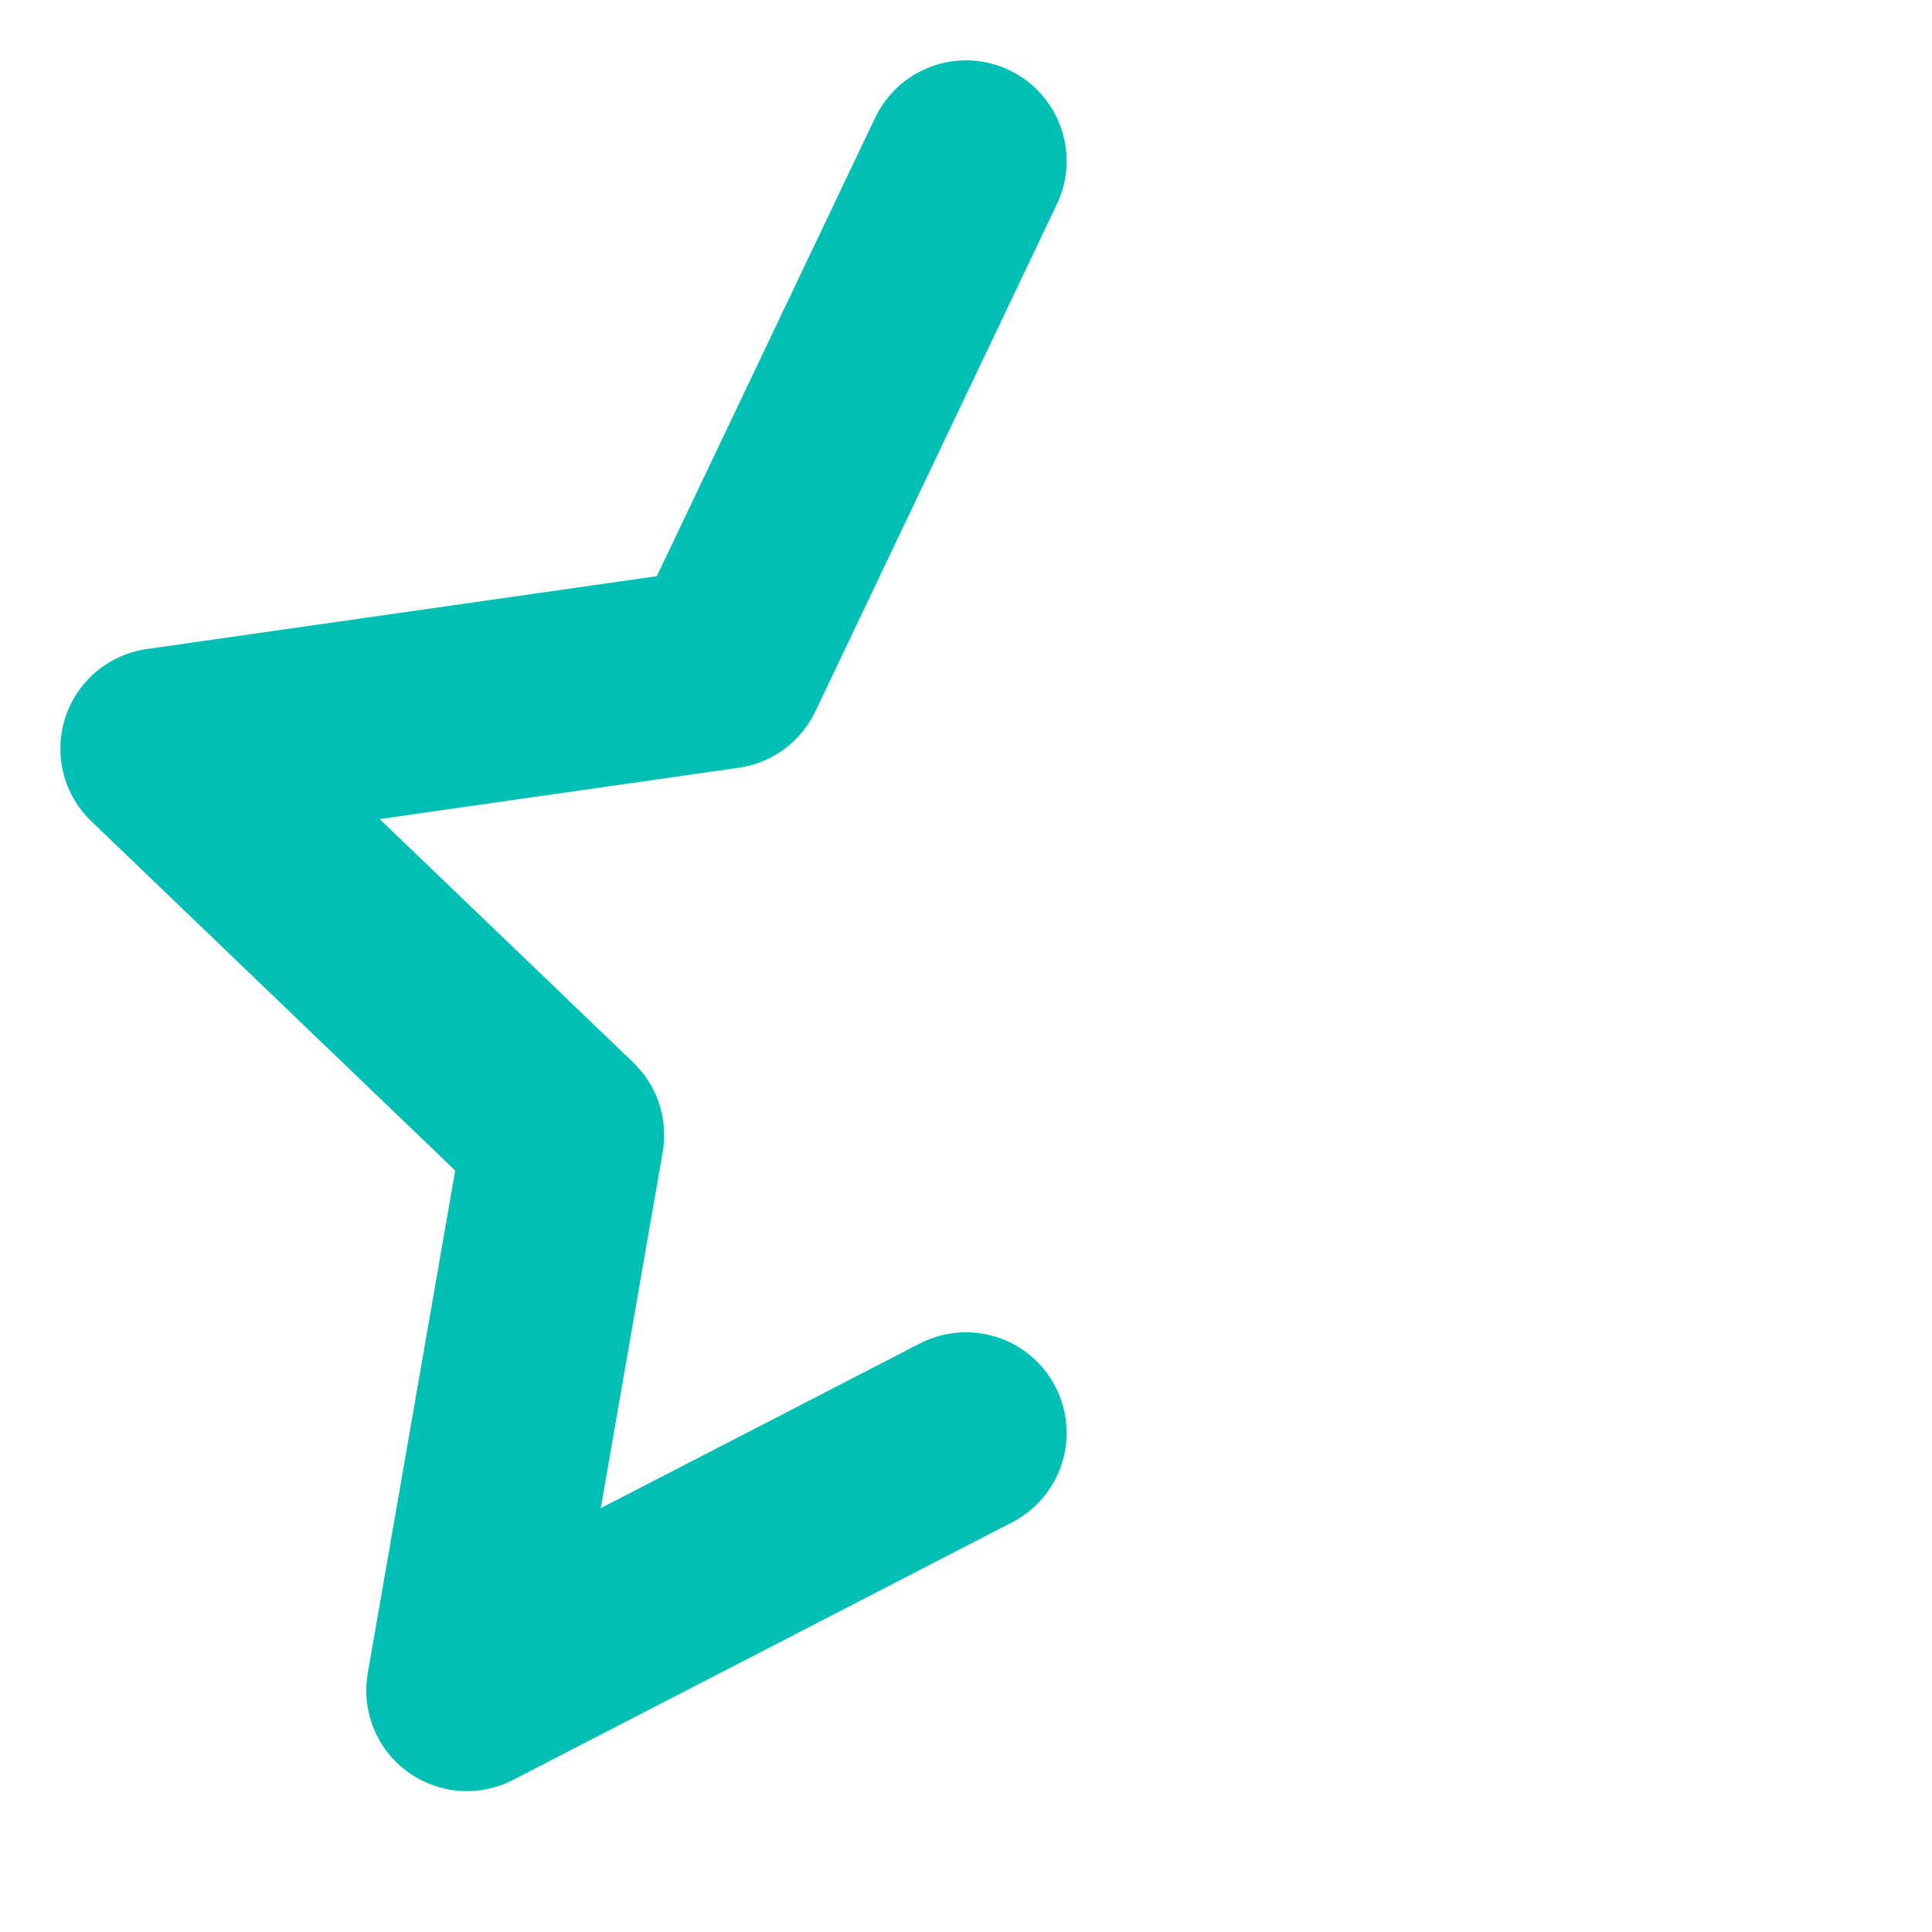 <svg xmlns="http://www.w3.org/2000/svg" width="64" height="64" viewBox="0 0 24 24" fill="none" stroke="#00c0b5" stroke-width="2.5" stroke-linecap="round" stroke-linejoin="round"><path d="M12 17.8 5.8 21 7 14.1 2 9.3l7-1L12 2"></path></svg>